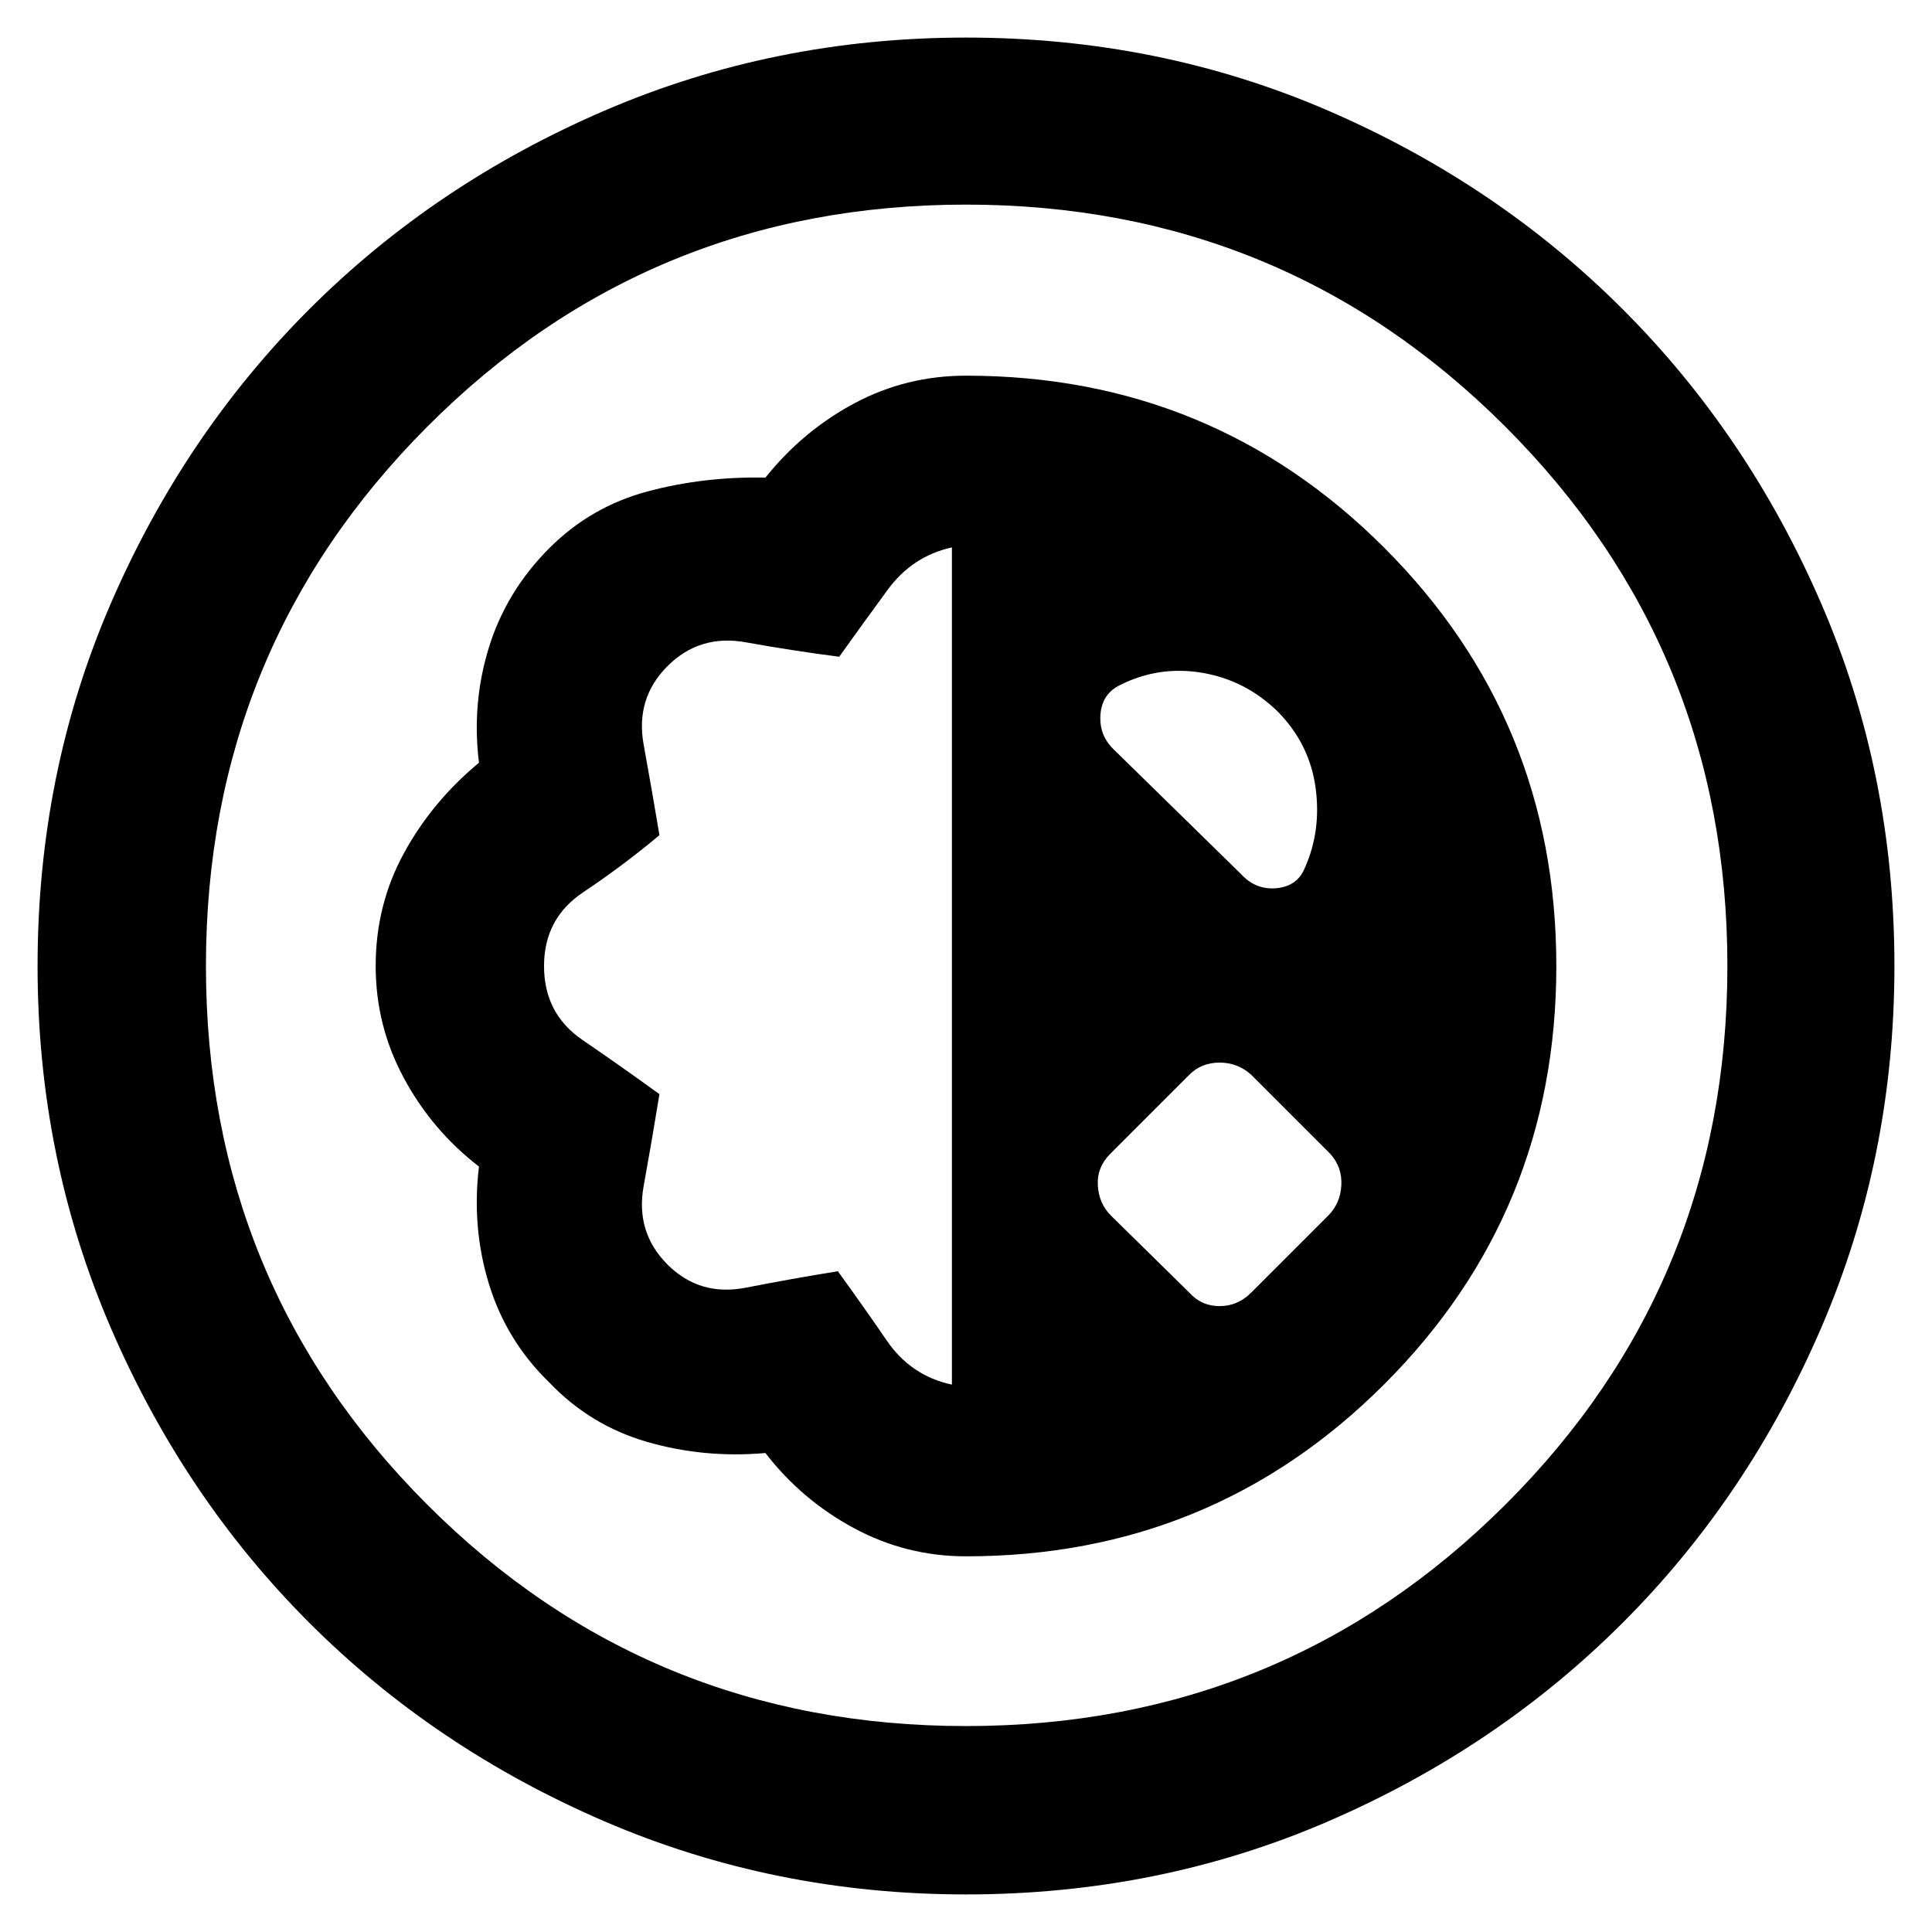 <svg xmlns="http://www.w3.org/2000/svg" height="40" viewBox="0 -960 960 960" width="40"><path d="M480-18.67q-95.33 0-179.67-36.33Q216-91.33 153.67-153.67 91.33-216 55-300.33 18.67-384.67 18.67-480q0-96 36.33-180t98.67-146.33Q216-868.67 300.33-905q84.34-36.33 179.67-36.33 96 0 180 36.33t146.33 98.67Q868.67-744 905-660q36.33 84 36.33 180 0 95.33-36.33 179.67-36.33 84.33-98.67 146.66Q744-91.33 660-55q-84 36.33-180 36.33Zm0-83.66q157.67 0 268-110 110.33-110 110.33-267.67 0-157.67-110.33-268-110.33-110.33-268-110.33-157.67 0-267.67 110.33-110 110.33-110 268 0 157.67 110 267.67 110 110 267.67 110Zm0-84.34q122.33 0 207.83-85.5 85.5-85.5 85.5-207.83 0-122.33-85.5-207.83-85.5-85.5-207.83-85.5-29.67 0-55.33 13.66-25.67 13.67-44.34 37-30.33-.66-58.5 6.84-28.16 7.5-48.83 28.16-21.33 21.34-30 49.17-8.67 27.83-5 57.5-23.33 19.33-37.33 45t-14 56q0 29.67 14 55.67t37.33 44q-3.67 30.33 5 58.5 8.67 28.16 30 48.83 20.33 21.33 48.67 29.5 28.33 8.17 58.66 5.5 18 23.33 44 37.33t55.67 14ZM473-272q-20.33-4.33-32.33-21.83t-24.34-34.5q-22.66 3.66-45.66 8.16-23 4.5-39-11.5t-11.84-39q4.17-23 7.84-45.66-19.34-14-38.34-27-19-13-19-36.67t19.5-36.67q19.5-13 37.84-28.33-3.67-22-7.84-45-4.16-23 11.84-39t39-11.83q23 4.16 46.33 7.16 11.67-16.33 24-33.16 12.33-16.84 32-21.17v416Zm118-45.67L552-356q-6-6-6.5-15t6.17-15.67L591-426q6-6 15-6t15.67 6L661-386.67q6 6.67 5.5 15.67t-6.5 15l-38.33 38.33Q615-311 606-311t-15-6.67ZM553-588q-7-7-6.17-17.17.84-10.16 9.84-14.5 19.33-9.66 40.83-6Q619-622 635-606.33q15.67 16 18.67 37.5 3 21.5-5.34 40.16-3.66 9-14 10-10.33 1-17.66-7L553-588Zm-73 108Z"/></svg>
